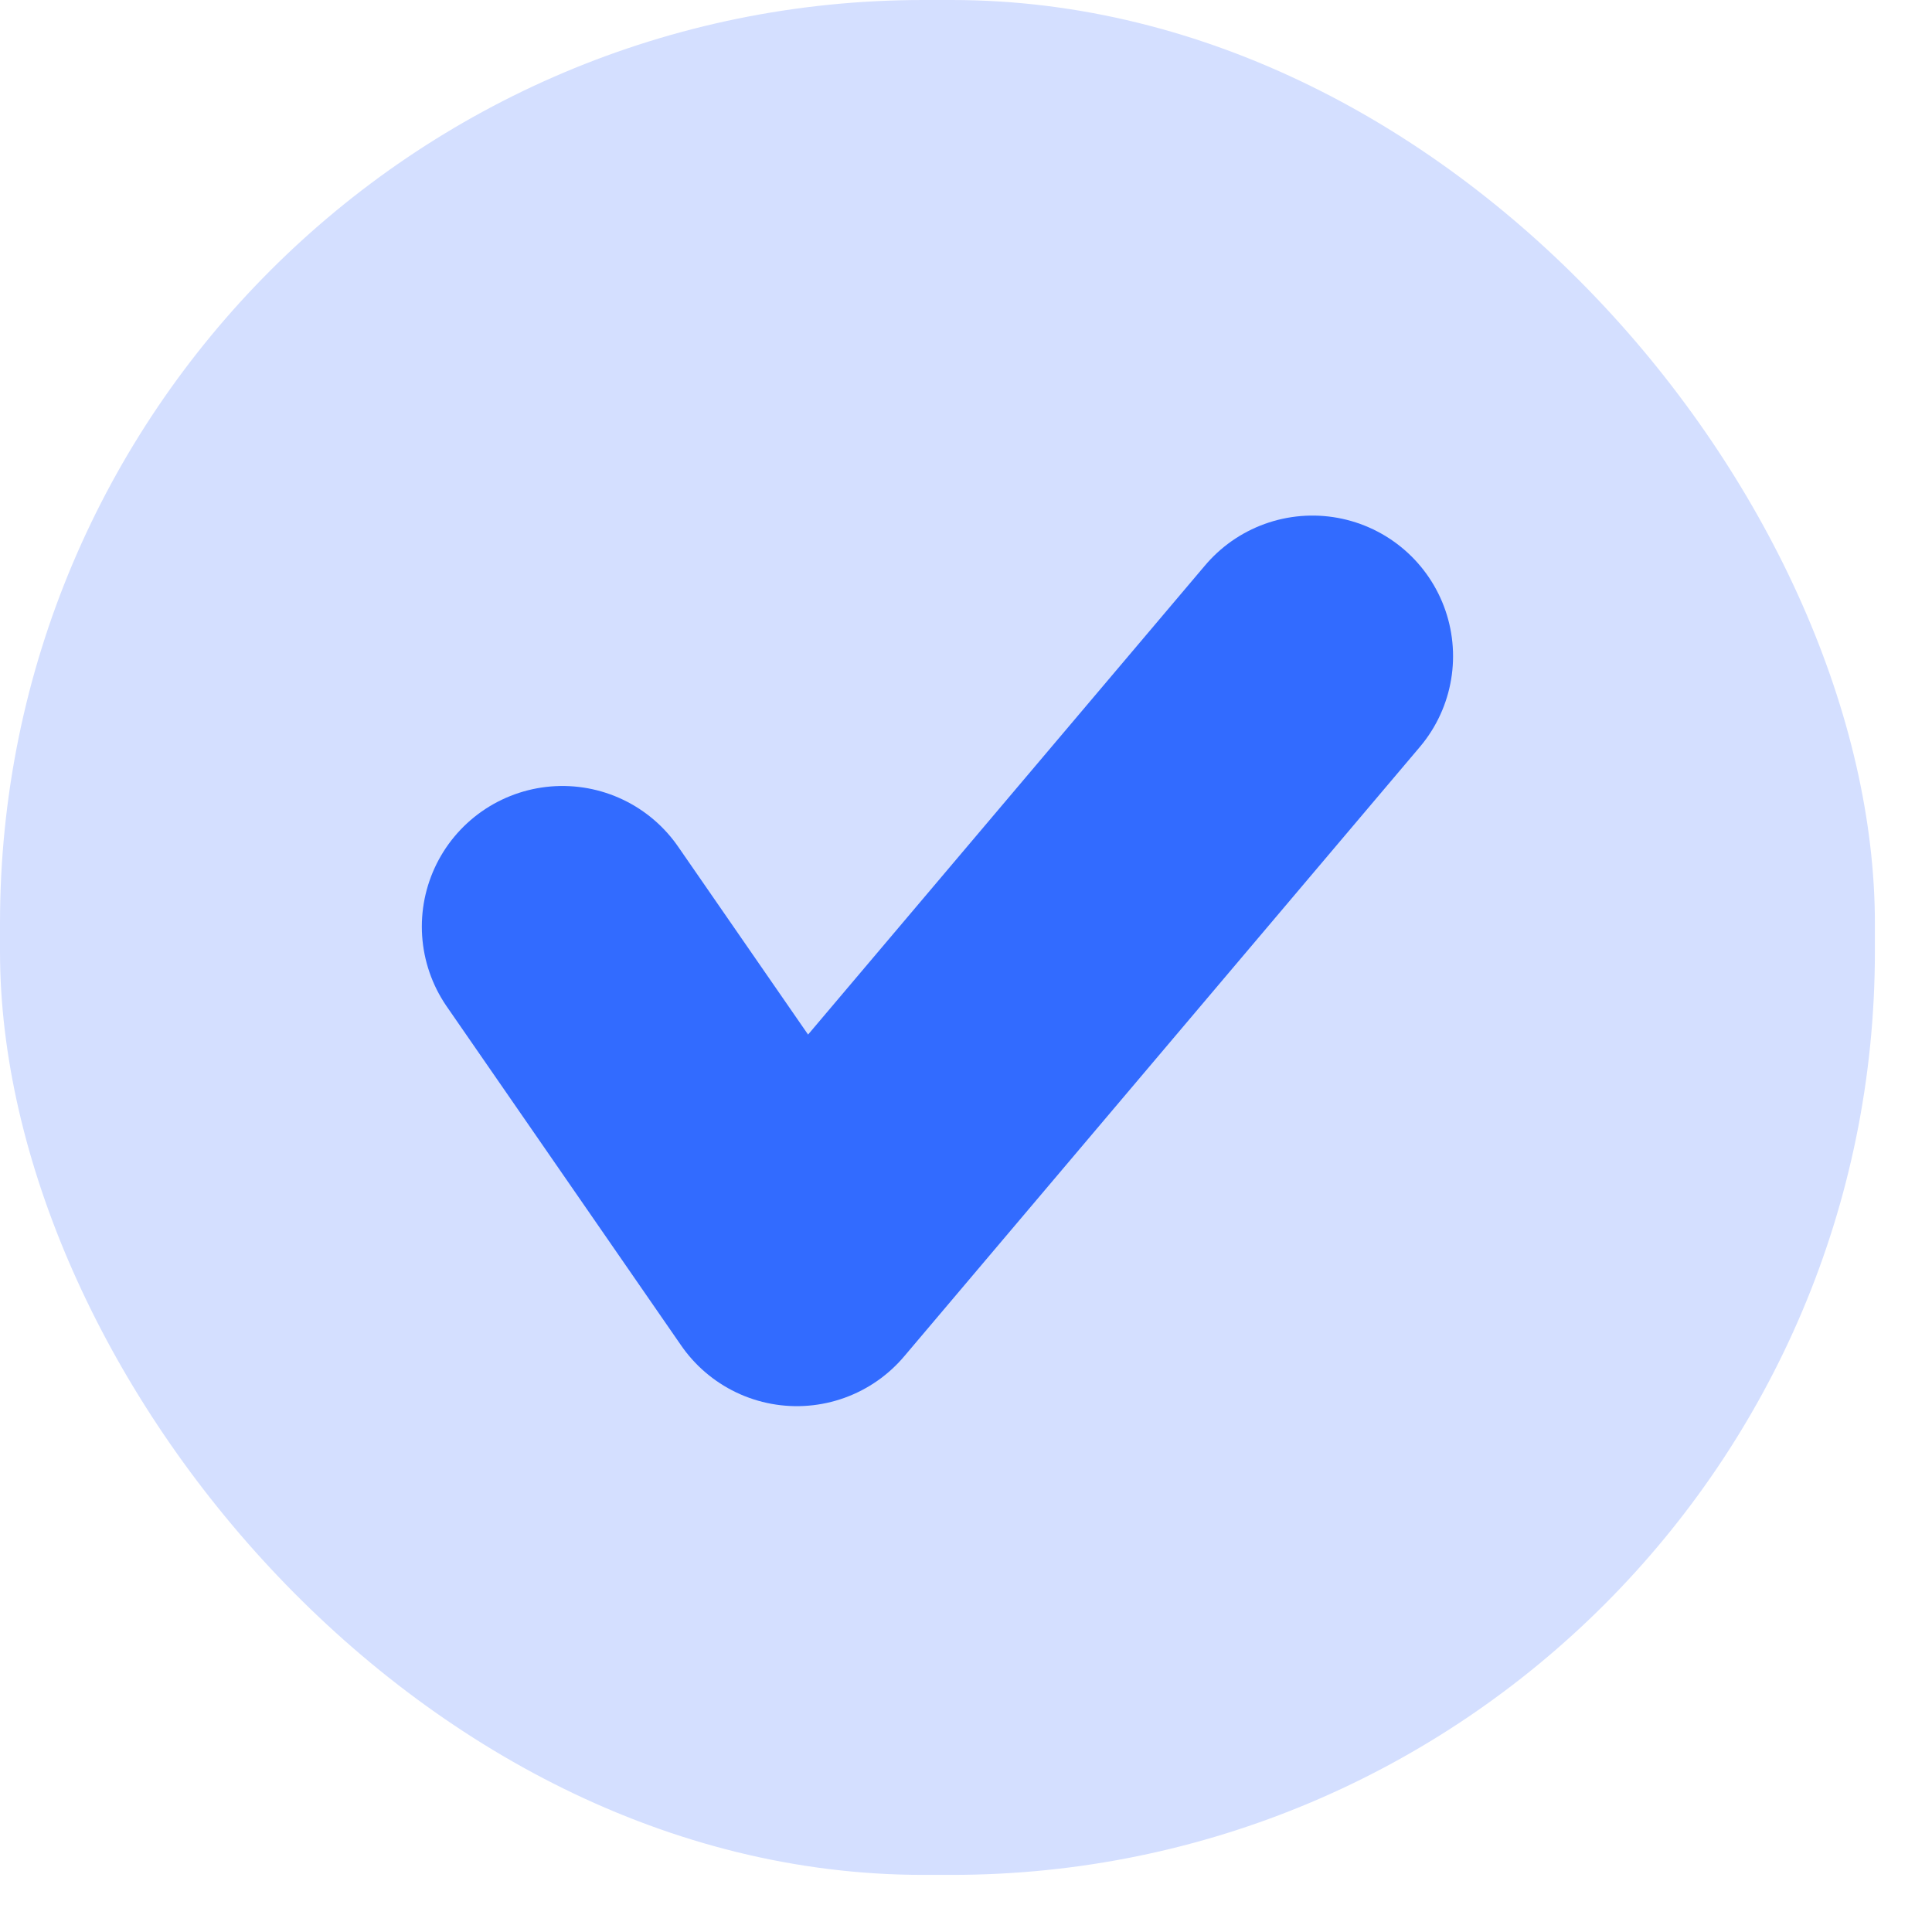 <svg width="25" height="25" viewBox="0 0 25 25" fill="none" xmlns="http://www.w3.org/2000/svg">
<rect width="24.261" height="24.261" rx="11.947" fill="#D4DFFF"/>
<path d="M7.278 11.99L10.311 16.376L16.983 8.491" stroke="#326BFF" stroke-width="3.639" stroke-linecap="round" stroke-linejoin="round"/>
</svg>
